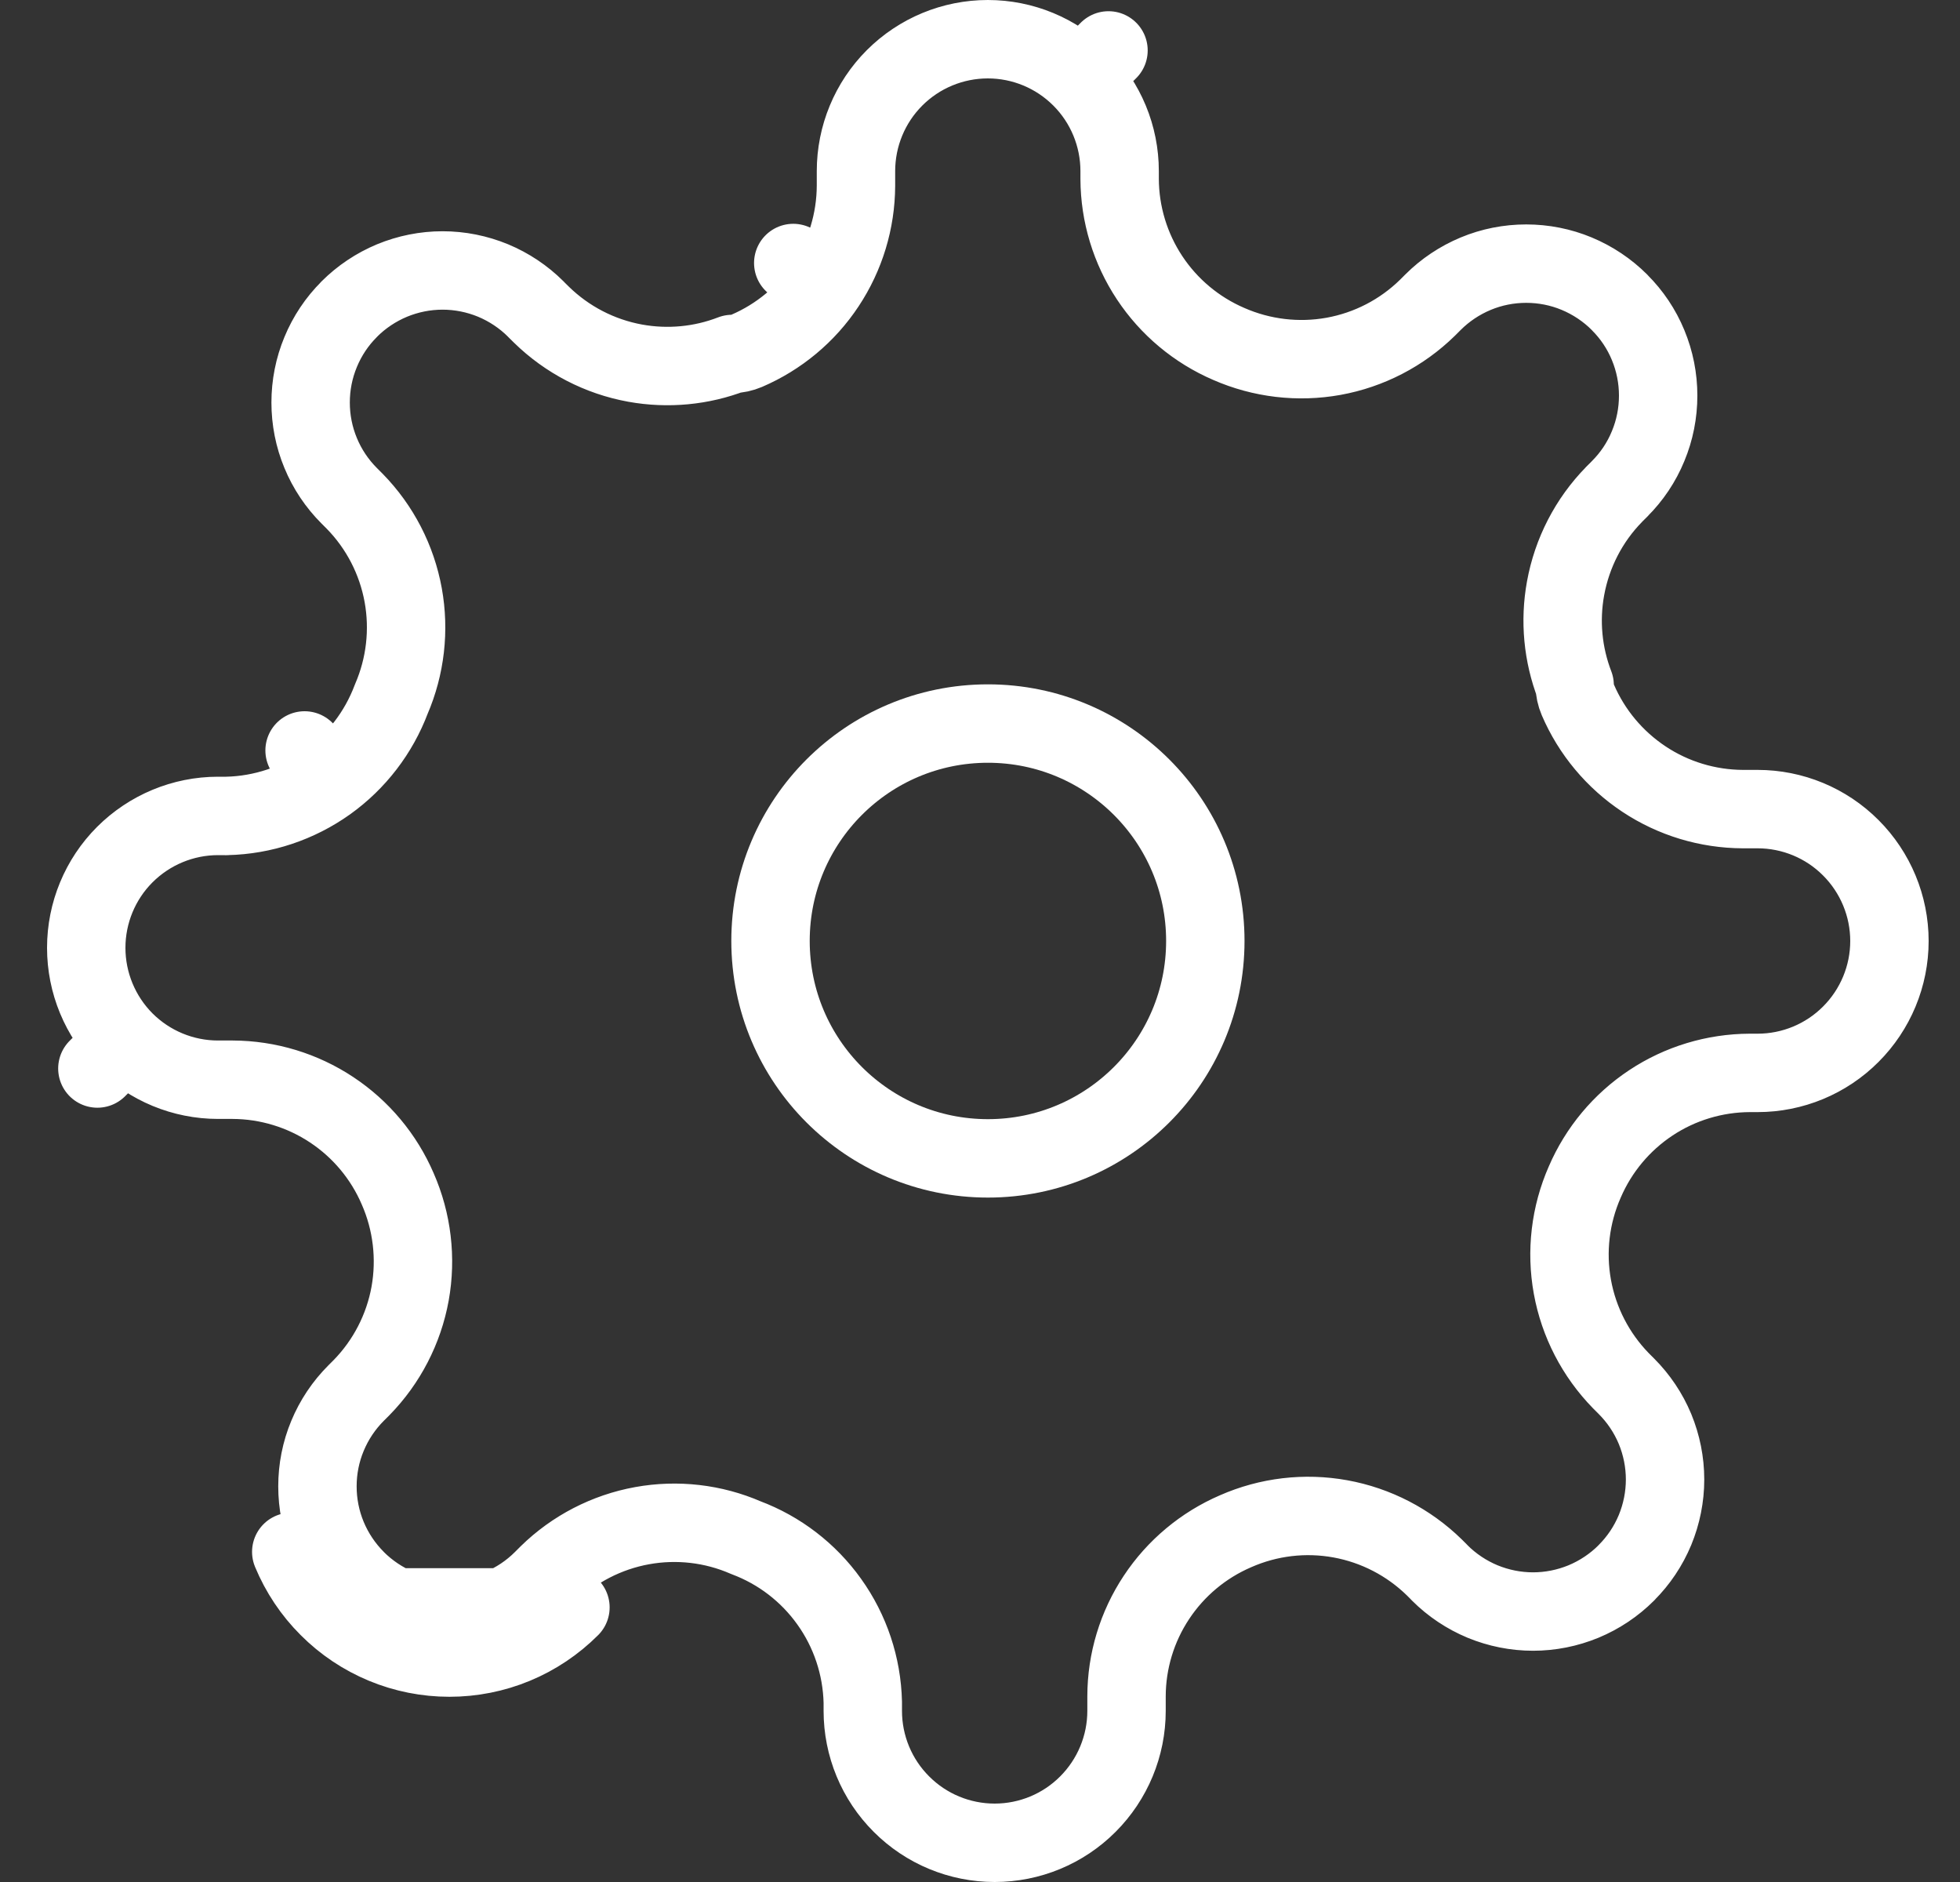 <svg width="25" height="24" viewBox="0 0 25 24" fill="none" xmlns="http://www.w3.org/2000/svg">
<rect x="0" y="0" width="25" height="24" fill="#333333" stroke="none"/>
<path d="M15.374 11.999C15.374 13.531 14.132 14.772 12.601 14.772C11.069 14.772 9.828 13.531 9.828 11.999C9.828 10.468 11.069 9.227 12.601 9.227C14.132 9.227 15.374 10.468 15.374 11.999Z" stroke="white" stroke-linecap="round" stroke-linejoin="round"/>
<path d="M4.189 20.498C4.391 20.701 4.632 20.862 4.897 20.972C5.162 21.082 5.446 21.138 5.732 21.138C6.019 21.138 6.303 21.082 6.568 20.972C6.833 20.862 7.073 20.701 7.276 20.498H4.189ZM4.189 20.498C3.986 20.296 3.825 20.055 3.715 19.79L4.189 20.498ZM20.675 17.608L20.675 17.608L20.679 17.612L20.744 17.677L20.744 17.677C20.901 17.834 21.025 18.019 21.11 18.223C21.194 18.427 21.238 18.646 21.238 18.867C21.238 19.088 21.194 19.307 21.11 19.511C21.025 19.715 20.901 19.901 20.744 20.057L20.744 20.058C20.588 20.214 20.402 20.338 20.198 20.423C19.994 20.507 19.775 20.551 19.554 20.551C19.333 20.551 19.114 20.507 18.91 20.423C18.706 20.338 18.52 20.214 18.364 20.058L18.364 20.057L18.299 19.992L18.299 19.992L18.295 19.988C17.966 19.667 17.549 19.451 17.097 19.369C16.645 19.287 16.18 19.342 15.76 19.527C15.349 19.704 14.998 19.997 14.751 20.37C14.503 20.744 14.37 21.182 14.369 21.631V21.633V21.818C14.369 22.264 14.191 22.692 13.876 23.007C13.561 23.323 13.133 23.5 12.687 23.5C12.241 23.5 11.813 23.323 11.498 23.007C11.182 22.692 11.005 22.264 11.005 21.818V21.72H11.005L11.005 21.708C10.994 21.247 10.845 20.799 10.576 20.424C10.311 20.053 9.941 19.769 9.514 19.609C9.098 19.428 8.637 19.375 8.19 19.456C7.738 19.538 7.32 19.754 6.992 20.075L6.992 20.075L6.988 20.079L6.922 20.145L6.922 20.145C6.766 20.301 6.581 20.425 6.376 20.51C6.172 20.595 5.953 20.638 5.732 20.638C5.511 20.638 5.292 20.595 5.088 20.51C4.884 20.425 4.699 20.301 4.542 20.145L4.542 20.144C4.386 19.988 4.262 19.803 4.177 19.599C4.092 19.394 4.049 19.176 4.049 18.954C4.049 18.733 4.092 18.515 4.177 18.311C4.262 18.106 4.386 17.921 4.542 17.765L4.542 17.765L4.608 17.699L4.608 17.699L4.612 17.695C4.933 17.367 5.149 16.949 5.231 16.497C5.312 16.046 5.257 15.58 5.073 15.161C4.896 14.749 4.603 14.399 4.23 14.152C3.856 13.904 3.417 13.771 2.969 13.769H2.967H2.781C2.335 13.769 1.908 13.592 1.592 13.277L1.242 13.626L1.592 13.277C1.277 12.961 1.1 12.533 1.1 12.087C1.1 11.641 1.277 11.213 1.592 10.898C1.908 10.583 2.335 10.405 2.781 10.405H2.88V10.406L2.891 10.405C3.353 10.395 3.8 10.245 4.176 9.977L3.885 9.57L4.176 9.977C4.547 9.711 4.83 9.342 4.991 8.915C5.171 8.498 5.224 8.037 5.143 7.59C5.061 7.138 4.846 6.721 4.524 6.392L4.524 6.392L4.52 6.388L4.455 6.323L4.455 6.323C4.298 6.166 4.174 5.981 4.09 5.777C4.005 5.573 3.962 5.354 3.962 5.133C3.962 4.912 4.005 4.693 4.09 4.489C4.174 4.285 4.298 4.099 4.455 3.943L4.455 3.942C4.611 3.786 4.797 3.662 5.001 3.577C5.205 3.493 5.424 3.449 5.645 3.449C5.866 3.449 6.085 3.493 6.289 3.577C6.493 3.662 6.679 3.786 6.835 3.942L6.835 3.943L6.901 4.008L6.901 4.008L6.905 4.012C7.233 4.333 7.65 4.549 8.102 4.631C8.518 4.706 8.946 4.666 9.339 4.514C9.402 4.513 9.465 4.499 9.524 4.474C9.936 4.297 10.288 4.004 10.535 3.63L10.118 3.354L10.535 3.63C10.783 3.256 10.916 2.818 10.918 2.369V2.367V2.182C10.918 1.736 11.095 1.308 11.41 0.993C11.726 0.677 12.154 0.5 12.6 0.5C13.046 0.5 13.473 0.677 13.789 0.993L14.139 0.643L13.789 0.993C14.104 1.308 14.281 1.736 14.281 2.182L14.281 2.28L14.281 2.282C14.283 2.731 14.416 3.169 14.664 3.543C14.911 3.916 15.262 4.209 15.673 4.386C16.093 4.57 16.558 4.625 17.009 4.544C17.462 4.462 17.879 4.246 18.207 3.925L18.207 3.925L18.211 3.921L18.277 3.855L18.277 3.855C18.433 3.699 18.619 3.575 18.823 3.49C19.027 3.405 19.246 3.362 19.467 3.362C19.688 3.362 19.907 3.405 20.111 3.49C20.315 3.575 20.501 3.699 20.657 3.855L20.657 3.856C20.814 4.012 20.938 4.197 21.022 4.401C21.107 4.606 21.15 4.824 21.15 5.045C21.15 5.266 21.107 5.485 21.022 5.689C20.938 5.894 20.814 6.079 20.657 6.235L20.657 6.236L20.591 6.301L20.591 6.301L20.588 6.305C20.266 6.633 20.051 7.051 19.969 7.503C19.893 7.919 19.934 8.346 20.085 8.739C20.087 8.803 20.1 8.866 20.125 8.924C20.302 9.337 20.596 9.688 20.97 9.936C21.344 10.184 21.782 10.316 22.23 10.318H22.232H22.418C22.864 10.318 23.292 10.495 23.607 10.811C23.922 11.126 24.1 11.554 24.1 12C24.1 12.446 23.922 12.874 23.607 13.189C23.292 13.505 22.864 13.682 22.418 13.682L22.32 13.682L22.318 13.682C21.869 13.684 21.431 13.816 21.057 14.064C20.684 14.311 20.391 14.662 20.214 15.073C20.029 15.493 19.974 15.959 20.056 16.41C20.138 16.862 20.354 17.279 20.675 17.608Z" stroke="white" stroke-linecap="round" stroke-linejoin="round"/>
</svg>
